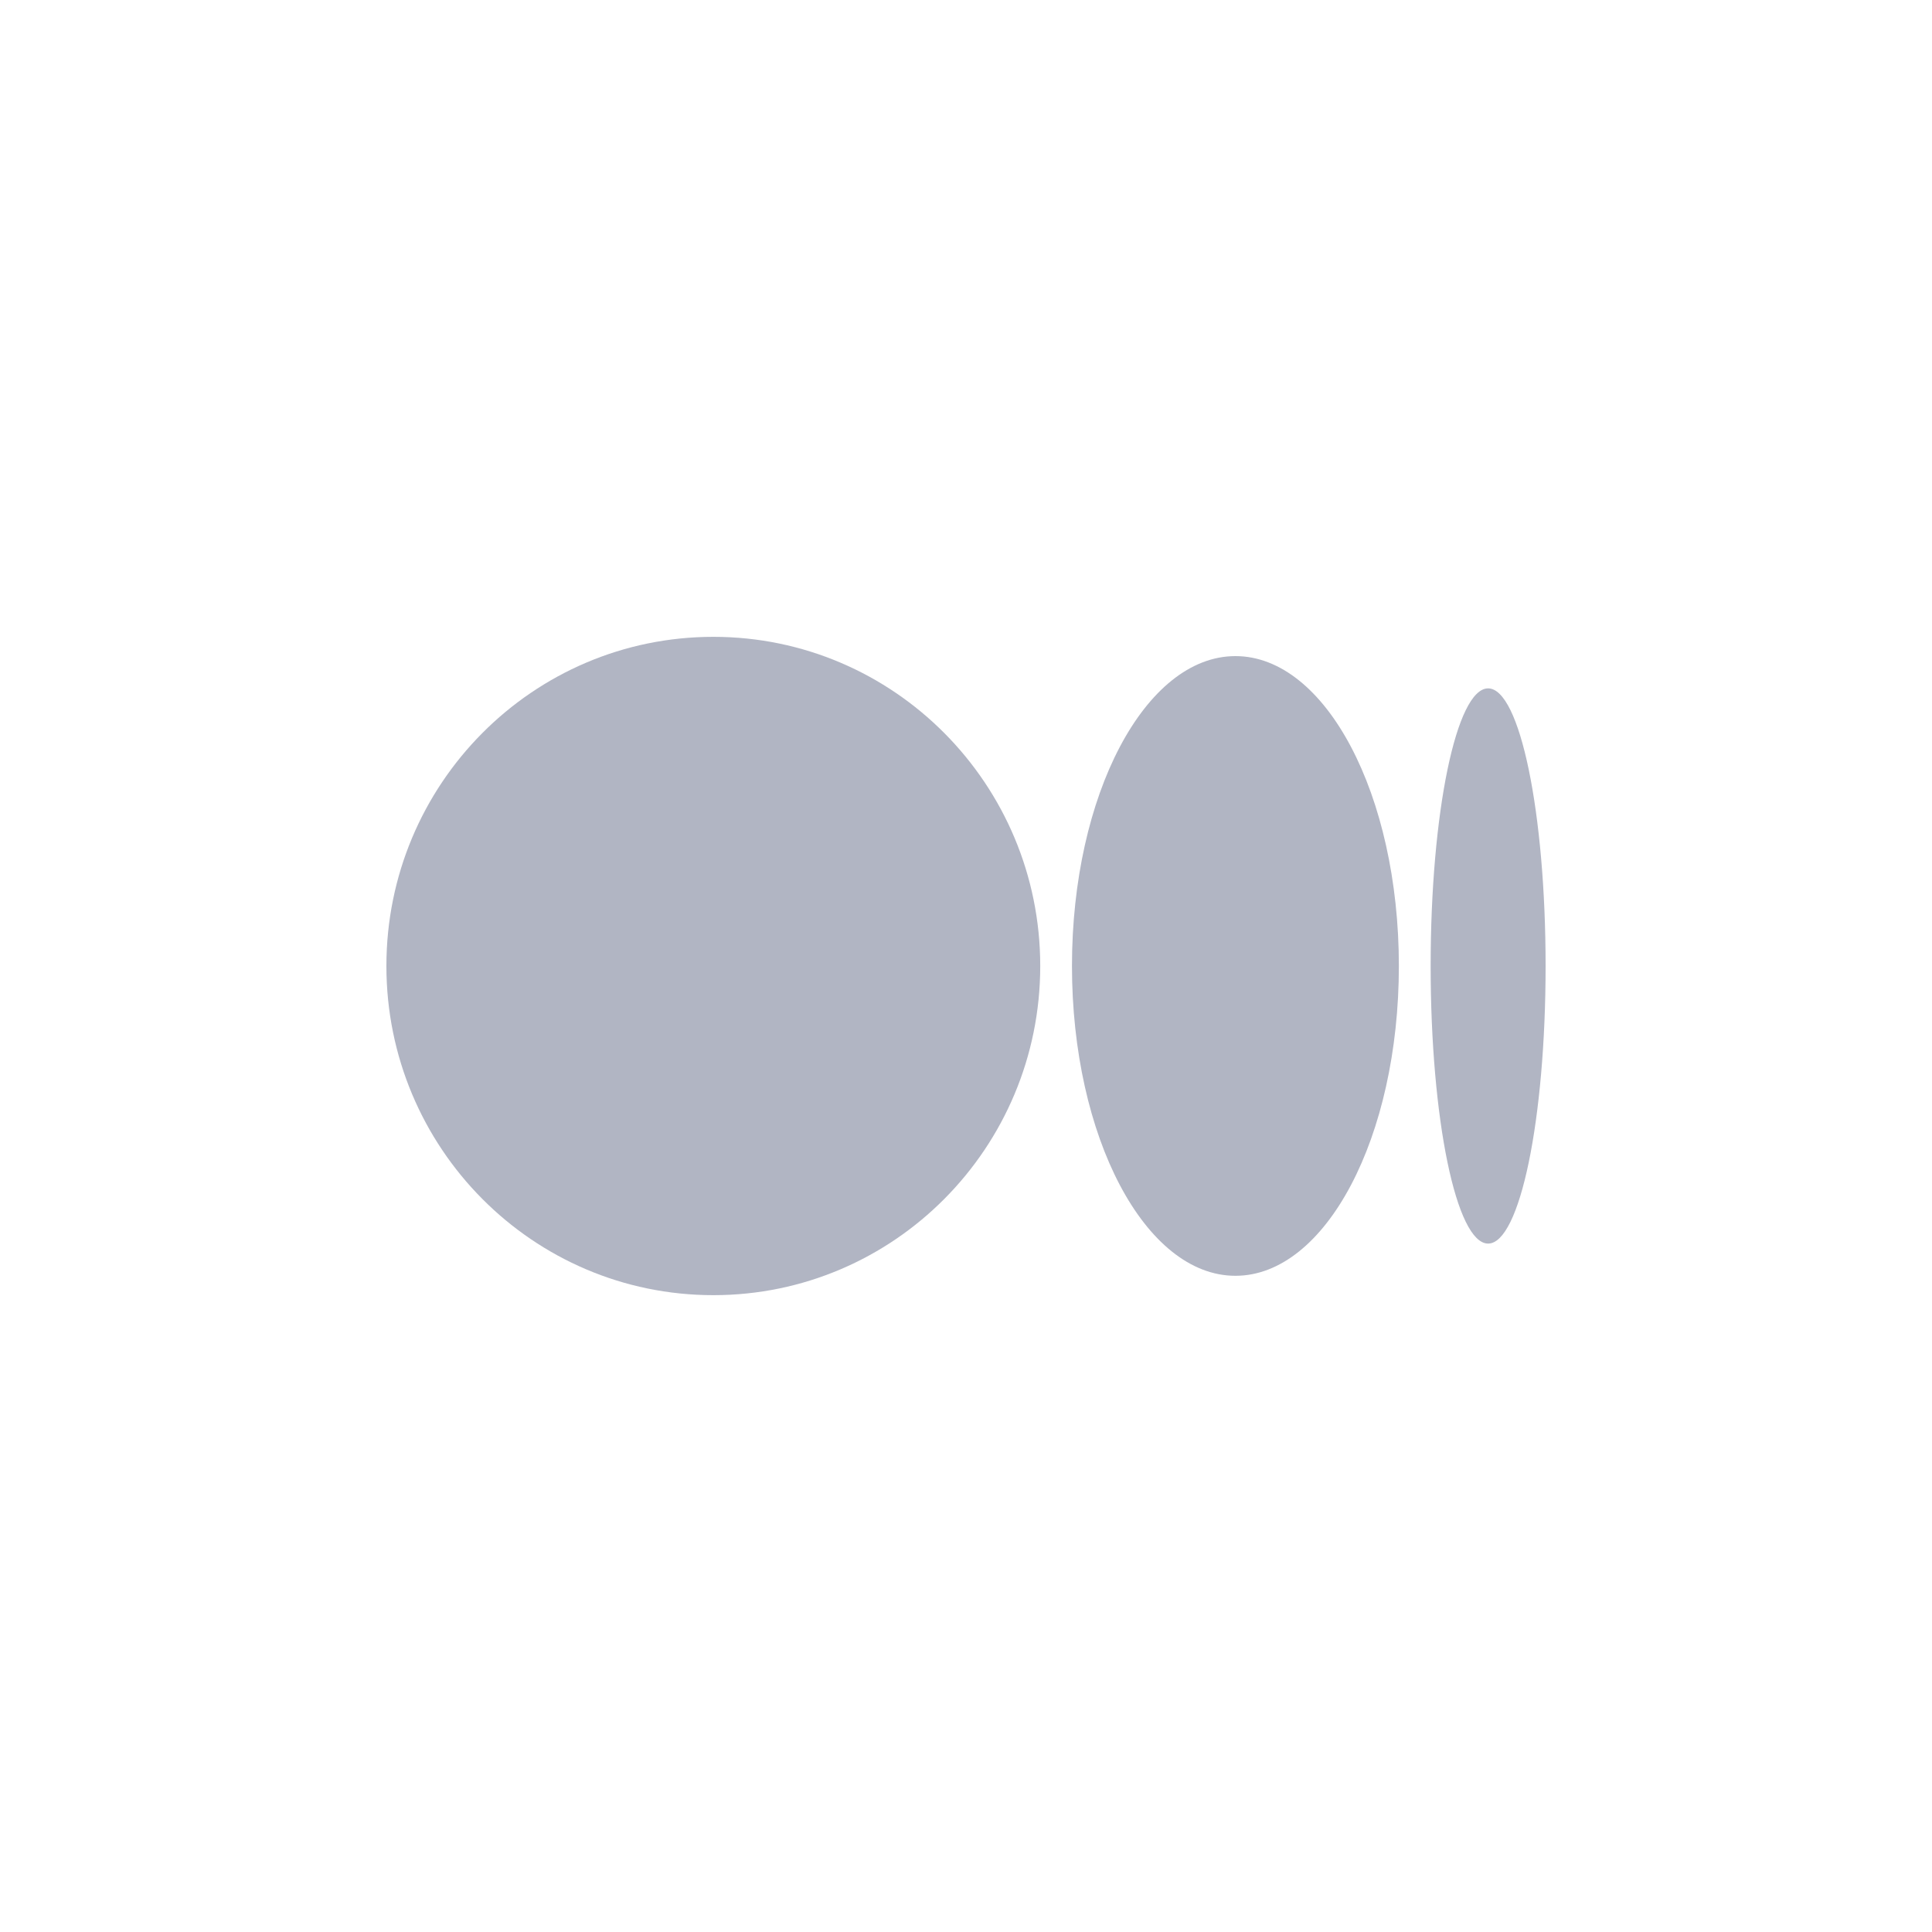 <svg width="40" height="40" viewBox="0 0 40 40" fill="none" xmlns="http://www.w3.org/2000/svg">
<g clip-path="url(#clip0_18_1630)">
<path d="M21.537 20C21.537 23.764 18.507 26.815 14.769 26.815C11.03 26.815 8 23.764 8 20C8 16.236 11.03 13.185 14.769 13.185C18.507 13.185 21.537 16.236 21.537 20Z" fill="#B1B5C3"/>
<path d="M28.962 19.999C28.962 23.542 27.447 26.414 25.578 26.414C23.709 26.414 22.194 23.542 22.194 19.999C22.194 16.456 23.709 13.584 25.578 13.584C27.447 13.584 28.962 16.456 28.962 19.999Z" fill="#B1B5C3"/>
<path d="M32 20C32 23.174 31.467 25.747 30.81 25.747C30.152 25.747 29.62 23.174 29.62 20C29.62 16.825 30.152 14.252 30.81 14.252C31.467 14.252 32 16.825 32 20Z" fill="#B1B5C3"/>
</g>
<defs>
<clipPath id="clip0_18_1630">
<rect width="24" height="24" fill="white" transform="translate(8 8)"/>
</clipPath>
</defs>
</svg>
